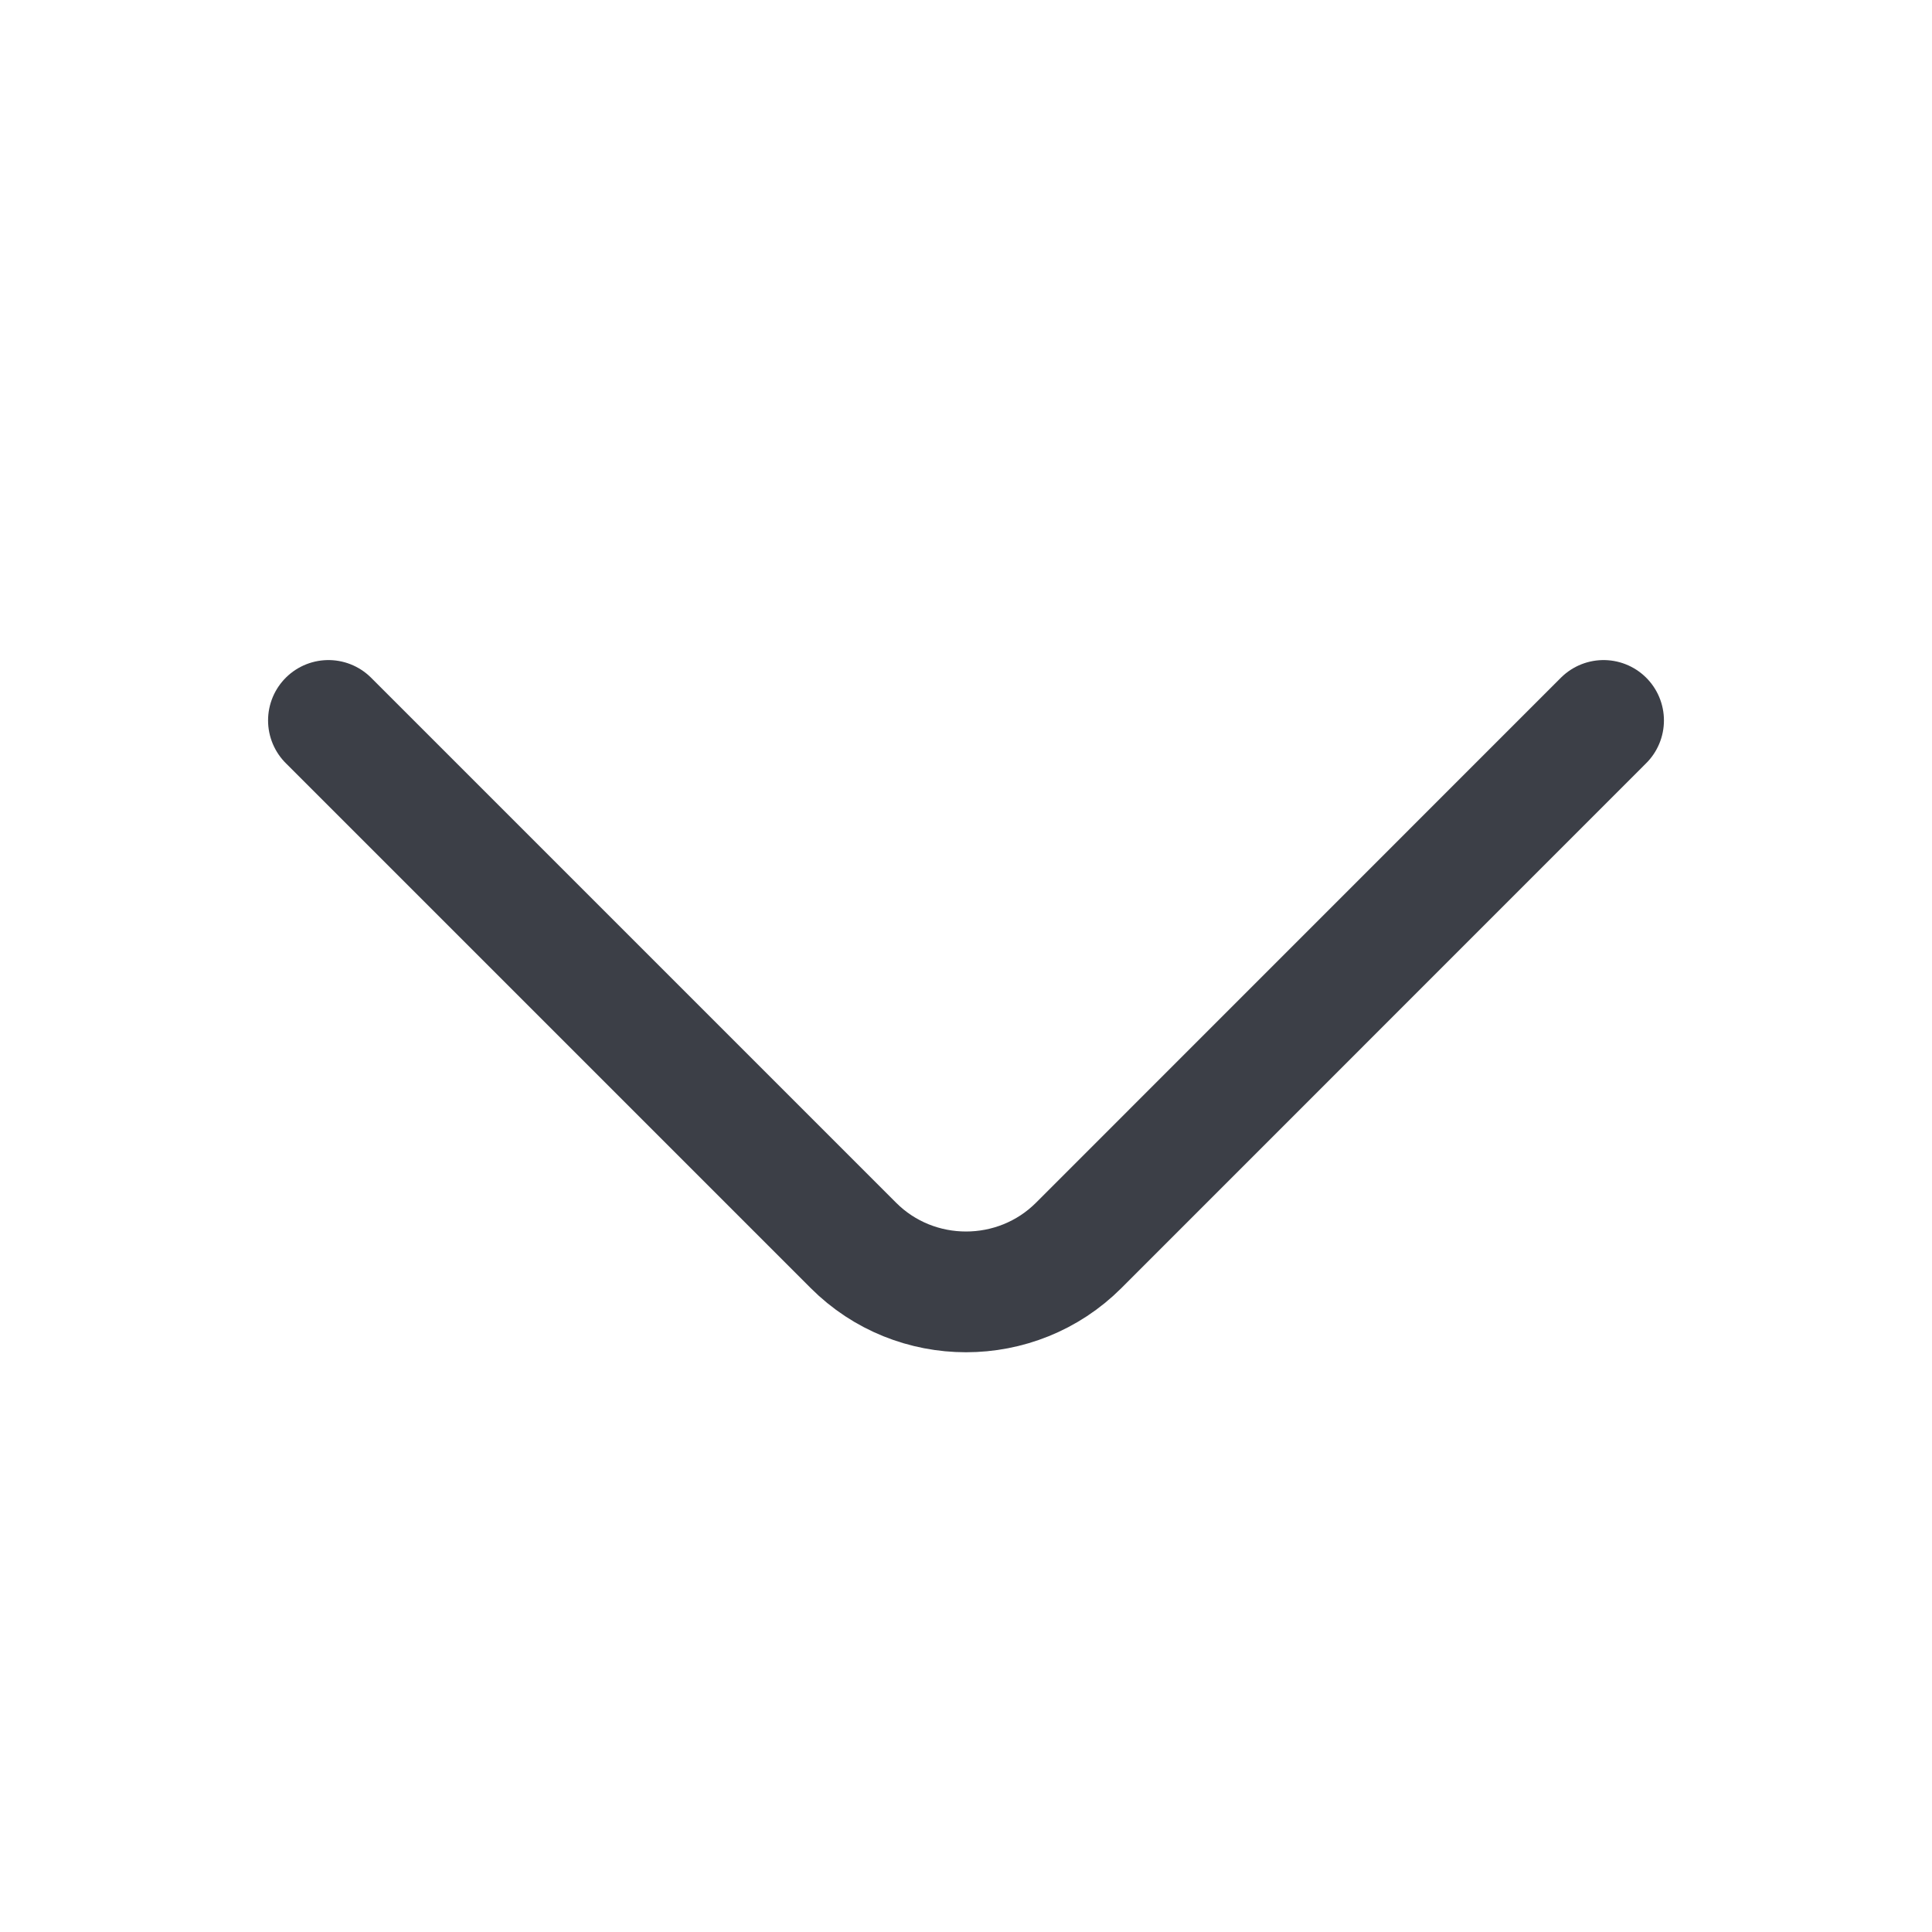 <svg width="20" height="20" viewBox="0 0 20 20" fill="none" xmlns="http://www.w3.org/2000/svg">
<path d="M16.6 7.458L11.167 12.892C10.525 13.534 9.475 13.534 8.834 12.892L3.4 7.458" stroke="#3C3F47" stroke-width="1.25" stroke-miterlimit="10" stroke-linecap="round" stroke-linejoin="round"/>
</svg>
